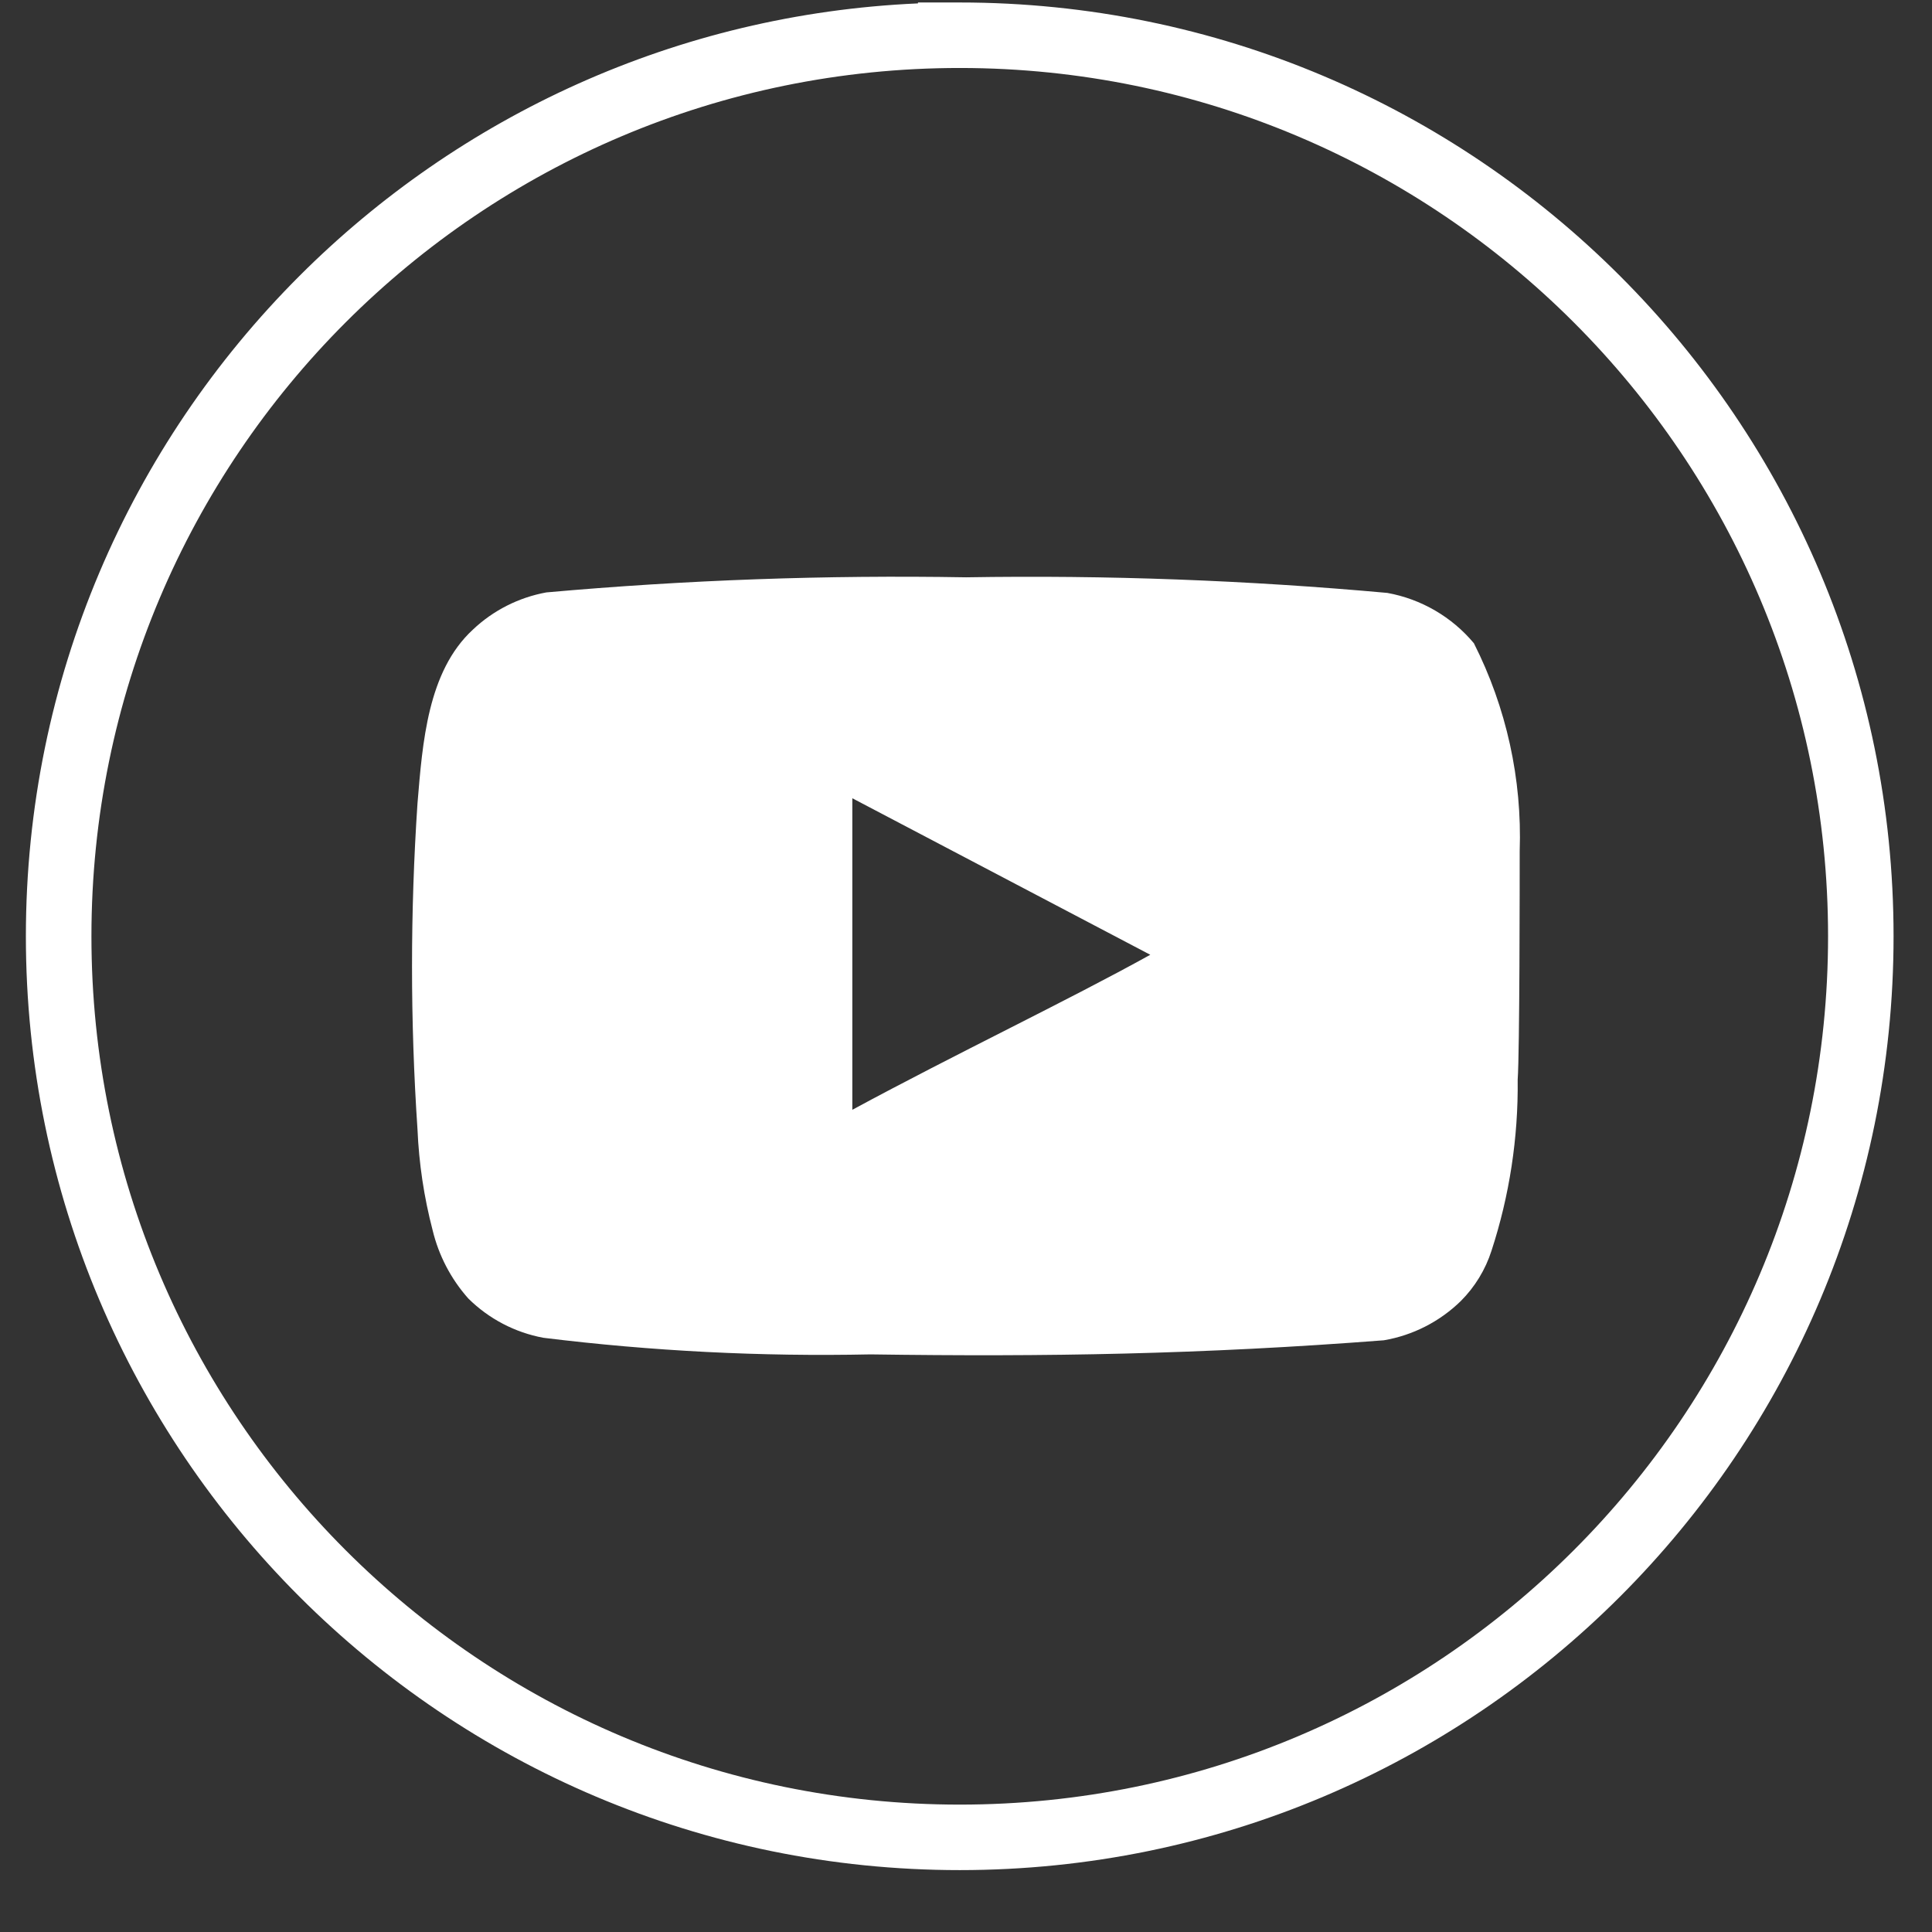 <?xml version="1.0" encoding="UTF-8" standalone="no"?>
<!DOCTYPE svg PUBLIC "-//W3C//DTD SVG 1.1//EN" "http://www.w3.org/Graphics/SVG/1.1/DTD/svg11.dtd">
<svg width="100%" height="100%" viewBox="0 0 500 500" version="1.1" xmlns="http://www.w3.org/2000/svg" xmlns:xlink="http://www.w3.org/1999/xlink" xml:space="preserve" xmlns:serif="http://www.serif.com/" style="fill-rule:evenodd;clip-rule:evenodd;stroke-linejoin:round;stroke-miterlimit:2;">
    <rect x="0" y="0" width="500" height="500" fill="#333333" stroke="none"/>
    <g transform="matrix(1.483,0,0,1.483,-2351.45,-2357.52)">
        <path d="M1645.94,1860.24C1673.36,1887.66 1711.24,1904.62 1753.09,1904.62C1794.93,1904.62 1832.82,1887.66 1860.23,1860.24C1887.66,1832.82 1904.62,1794.93 1904.62,1753.09C1904.62,1711.24 1887.66,1673.36 1860.23,1645.94C1832.85,1618.56 1795.03,1601.61 1753.25,1601.56L1753.09,1601.56C1711.24,1601.56 1673.36,1618.52 1645.94,1645.94C1618.52,1673.36 1601.56,1711.24 1601.56,1753.09C1601.56,1794.93 1618.52,1832.82 1645.94,1860.24ZM1753.09,1916.05C1708.09,1916.05 1667.35,1897.81 1637.85,1868.32C1608.36,1838.83 1590.12,1798.09 1590.12,1753.09C1590.12,1708.09 1608.36,1667.35 1637.85,1637.86C1665.74,1609.97 1703.7,1592.14 1745.8,1590.29L1745.8,1590.13L1753.09,1590.13C1798.08,1590.13 1838.83,1608.37 1868.32,1637.86C1897.81,1667.35 1916.05,1708.09 1916.05,1753.09C1916.05,1798.09 1897.81,1838.83 1868.32,1868.32C1838.83,1897.81 1798.08,1916.05 1753.09,1916.05Z" style="fill:white;"/>
    </g>
    <g transform="matrix(13.025,0,0,13.025,93.72,93.791)">
        <path d="M23,9.71C23.049,8.279 22.736,6.858 22.09,5.58C21.652,5.056 21.043,4.702 20.37,4.58C17.588,4.328 14.794,4.224 12,4.27C9.217,4.222 6.433,4.322 3.66,4.57C3.112,4.67 2.604,4.927 2.2,5.31C1.3,6.14 1.2,7.56 1.1,8.76C0.955,10.918 0.955,13.082 1.1,15.24C1.129,15.915 1.229,16.586 1.4,17.24C1.521,17.745 1.765,18.212 2.11,18.6C2.517,19.003 3.036,19.275 3.6,19.38C5.756,19.646 7.928,19.756 10.1,19.71C13.6,19.76 16.67,19.71 20.3,19.43C20.877,19.332 21.411,19.059 21.83,18.65C22.11,18.37 22.319,18.027 22.44,17.65C22.798,16.553 22.973,15.404 22.96,14.25C23,13.69 23,10.31 23,9.71ZM9.74,14.85L9.74,8.66L15.66,11.77C14,12.69 11.81,13.73 9.74,14.85Z" style="fill:white;fill-rule:nonzero;"/>
    </g>
</svg>
